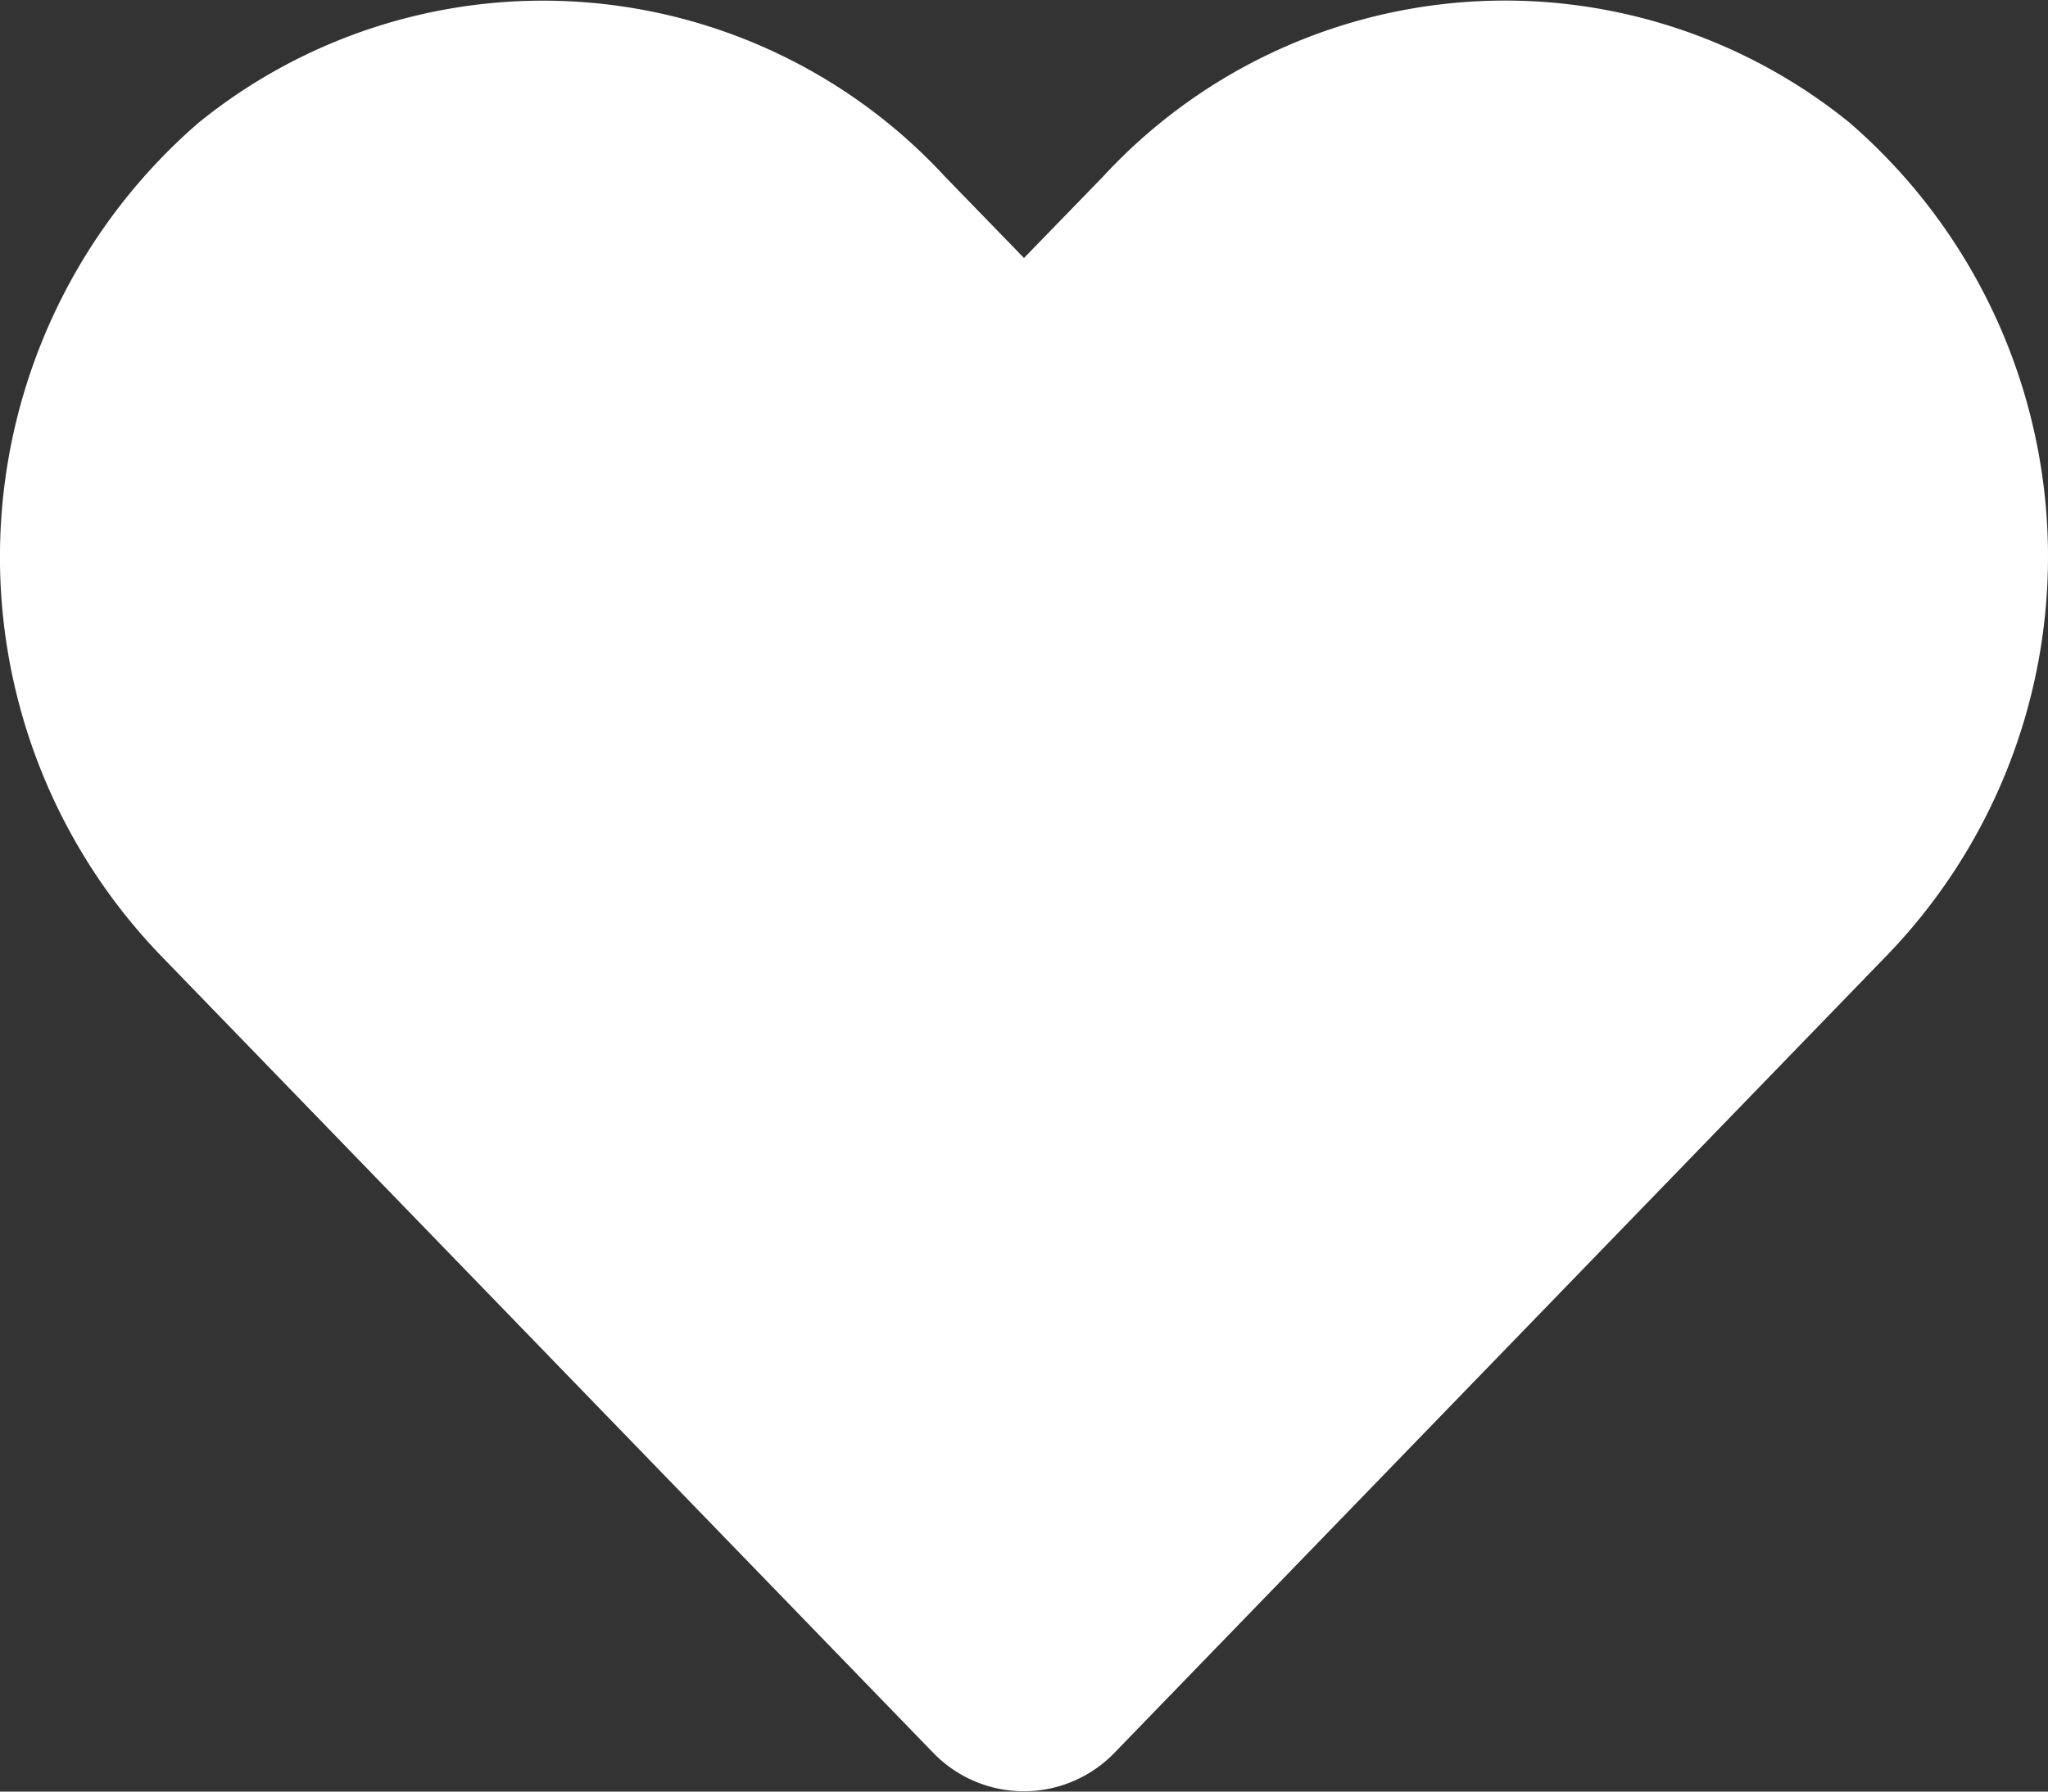 <svg xmlns="http://www.w3.org/2000/svg" width="13" height="11.375" viewBox="0 0 13 11.375">
  <rect x="0" y="0" width="13" height="11.375" fill="#333333" stroke="none"/>
  <path id="heart-icon" d="M11.738-9.786A3.472,3.472,0,0,0,7-9.44l-.5.515L6-9.44a3.472,3.472,0,0,0-4.738-.345,3.646,3.646,0,0,0-.251,5.279L5.924.566a.8.8,0,0,0,1.15,0l4.913-5.073A3.644,3.644,0,0,0,11.738-9.786Z" transform="translate(0 10.563)" fill="#fff"/>
</svg>
